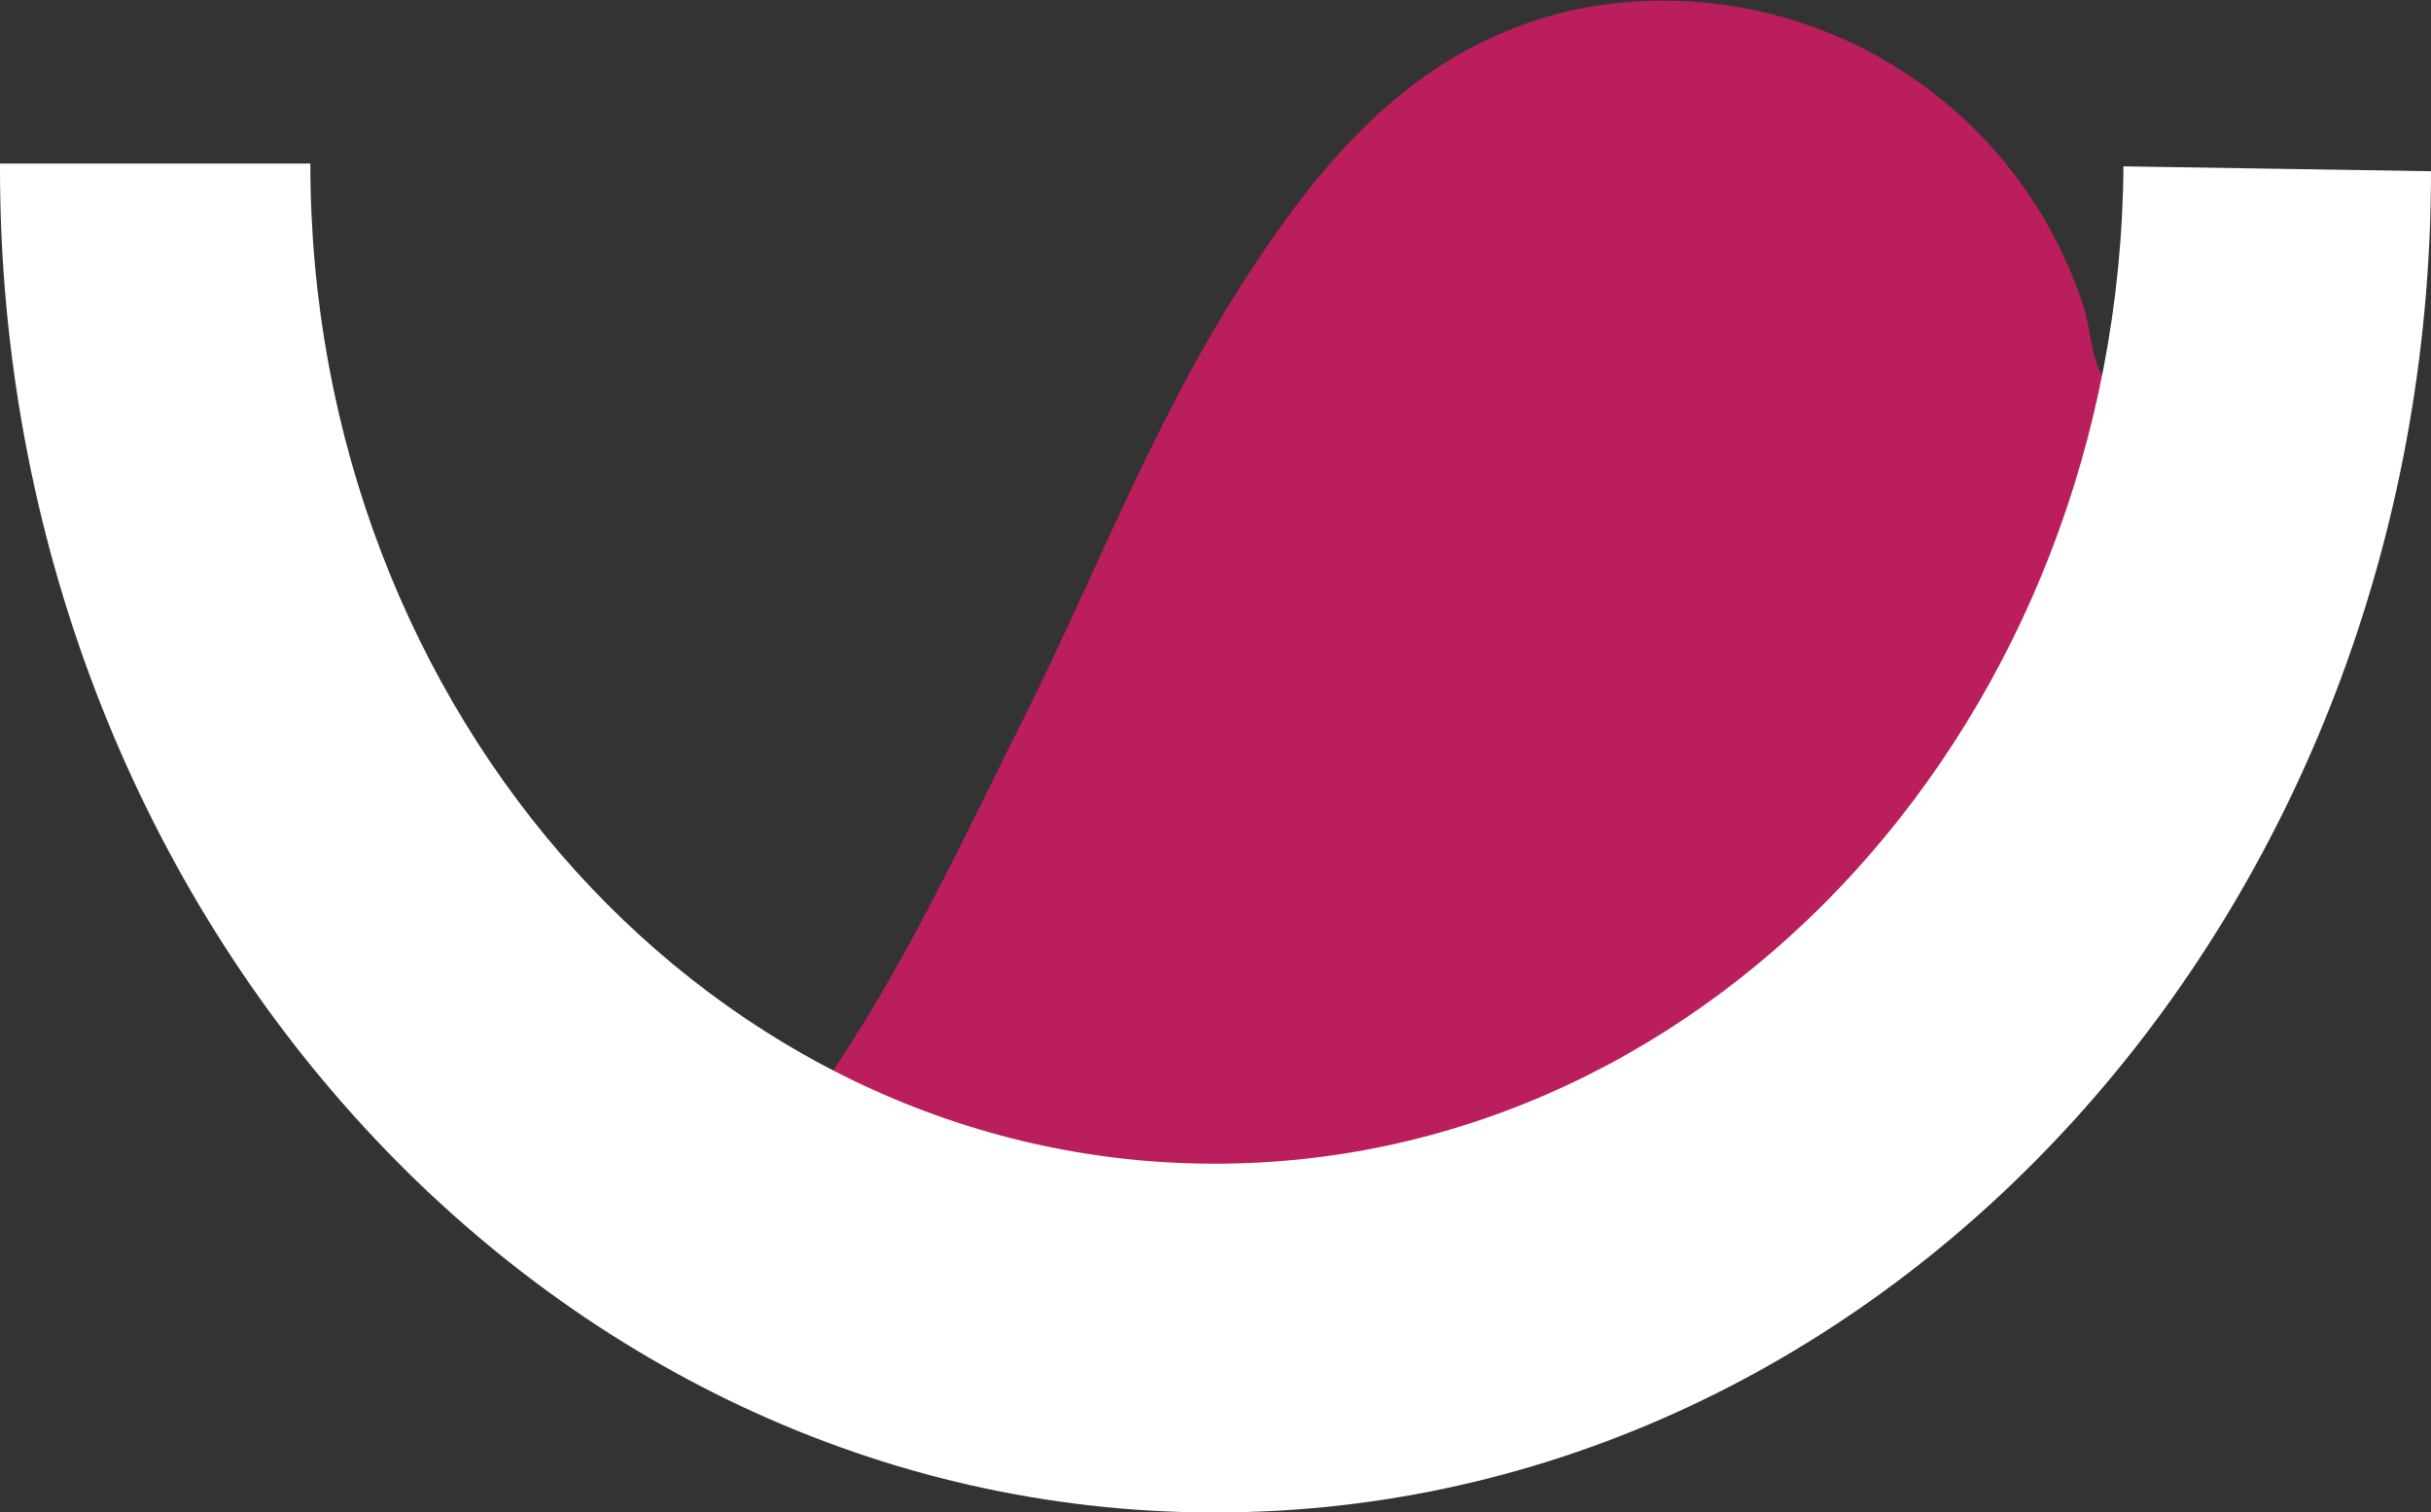 <svg xmlns="http://www.w3.org/2000/svg" viewBox="0 0 34.78 21.64"><rect x="0" y="0" width="34.78" height="21.64" fill="#333333" stroke="none"/><defs><style>.cls-1{fill:#bb1e5c;}.cls-2{fill:#fff;}</style></defs><g id="Layer_2" data-name="Layer 2"><g id="Layer_1-2" data-name="Layer 1"><path class="cls-1" d="M30.21,6.34c-.59,4-3.26,6.67-6.34,8.87-3.67,2.63-7.75,3.88-12.29,2.67a13.55,13.55,0,0,1-1.34-.5c2-2,3.15-4.6,4.4-7.09,1-2,1.83-4.17,3.05-6.1S20.29.6,22.62.12A6.32,6.32,0,0,1,29.8,4.36c.14.41.09.88.43,1.21l0,.08a.45.45,0,0,0,0,.23Z"/><path class="cls-2" d="M34.78,2.45c0,10.6-7.8,19.19-17.4,19.19S0,13,0,2.41V2.34H4.44v0c0,7.9,5.8,14.31,12.94,14.31s12.94-6.39,13-14.27Z"/></g></g></svg>